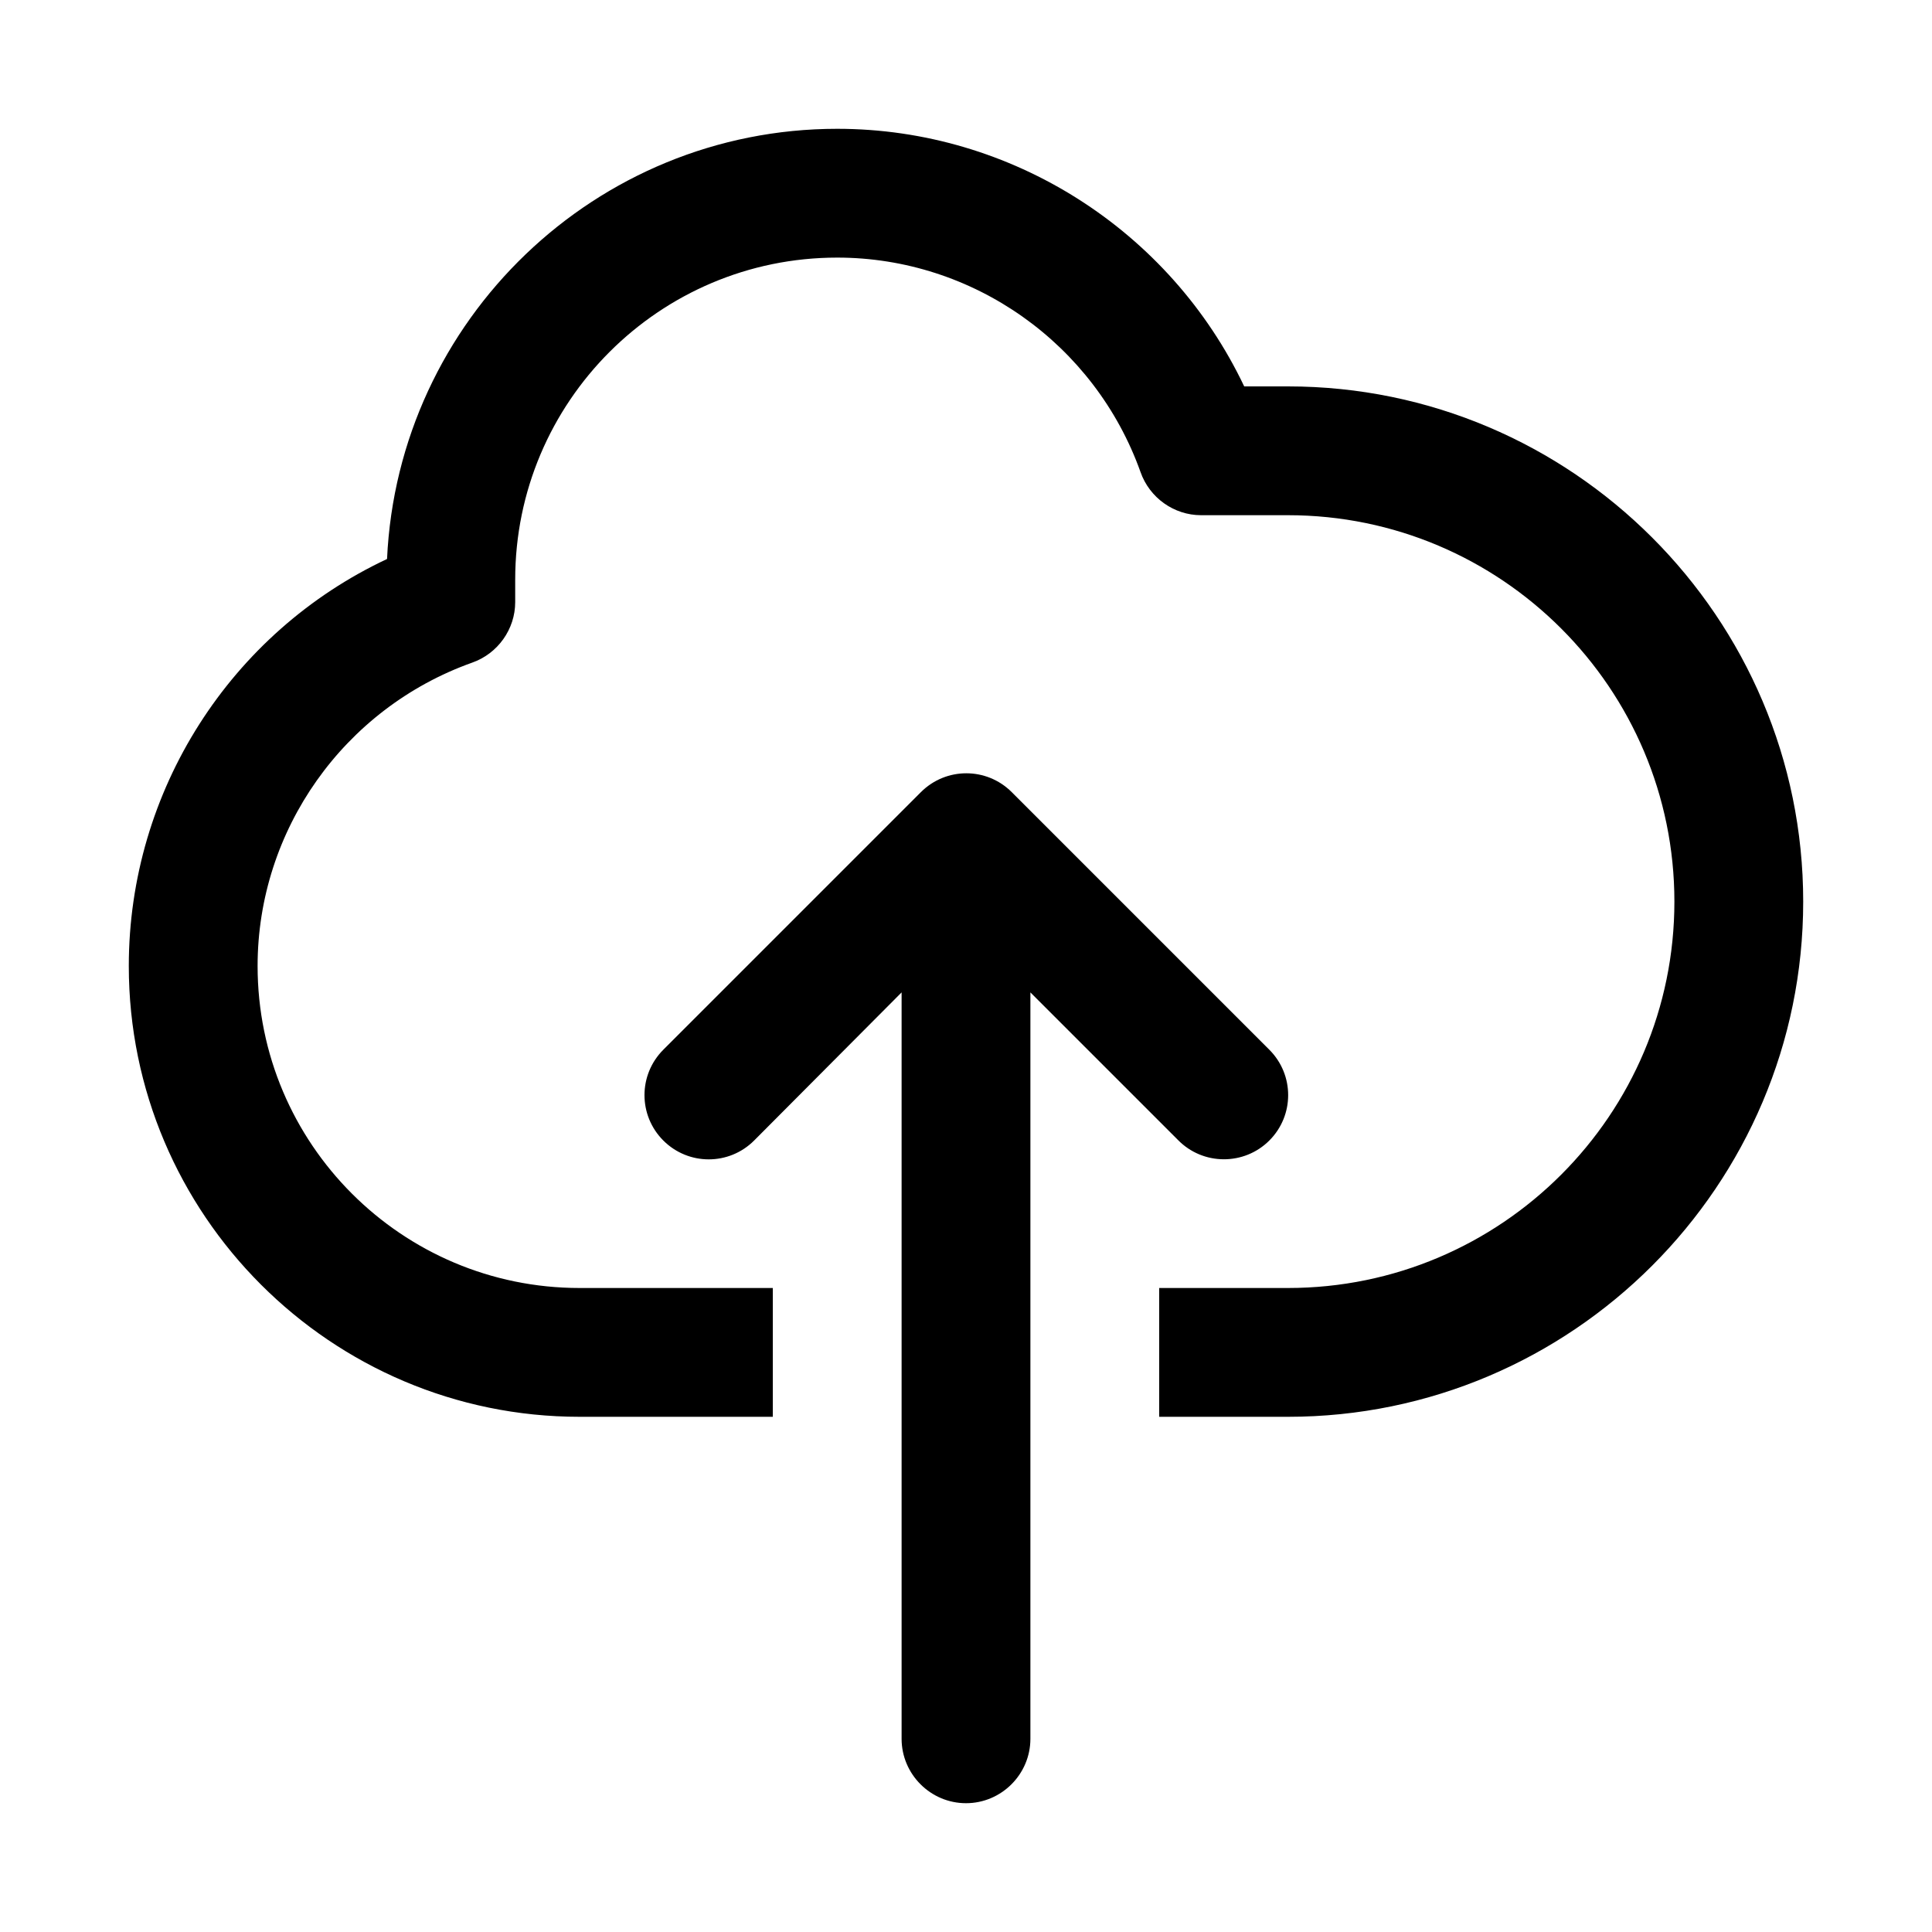 <svg xmlns="http://www.w3.org/2000/svg" viewBox="0 0 30 30">
<rect fill="none" width="30" height="30"/>
<path fill="#000000" d="M28,14c0,4.41-3.59,8-8,8h-2v-2h2c3.31,0,6-2.69,6-6s-2.69-6-6-6h-1.35c-0.42,0-0.8-0.27-0.94-0.67C17,5.34,15.11,4,13,4 c-2.76,0-5,2.24-5,5v0.35c0,0.42-0.27,0.8-0.67,0.94C5.34,11,4,12.89,4,15c0,2.76,2.24,5,5,5h3v2H9c-3.86,0-7-3.14-7-7 c0-2.72,1.58-5.18,4.01-6.32C6.18,4.97,9.25,2,13,2c2.71,0,5.17,1.58,6.32,4H20C24.41,6,28,9.59,28,14z M19.71,17.71 c0.39-0.39,0.39-1.02,0-1.41l-4-4c-0.39-0.39-1.02-0.39-1.41,0l-4,4c-0.39,0.39-0.39,1.02,0,1.41s1.02,0.39,1.41,0L14,15.41V27 c0,0.55,0.45,1,1,1s1-0.45,1-1V15.41l2.29,2.29C18.68,18.1,19.32,18.1,19.71,17.71z"/>
</svg>